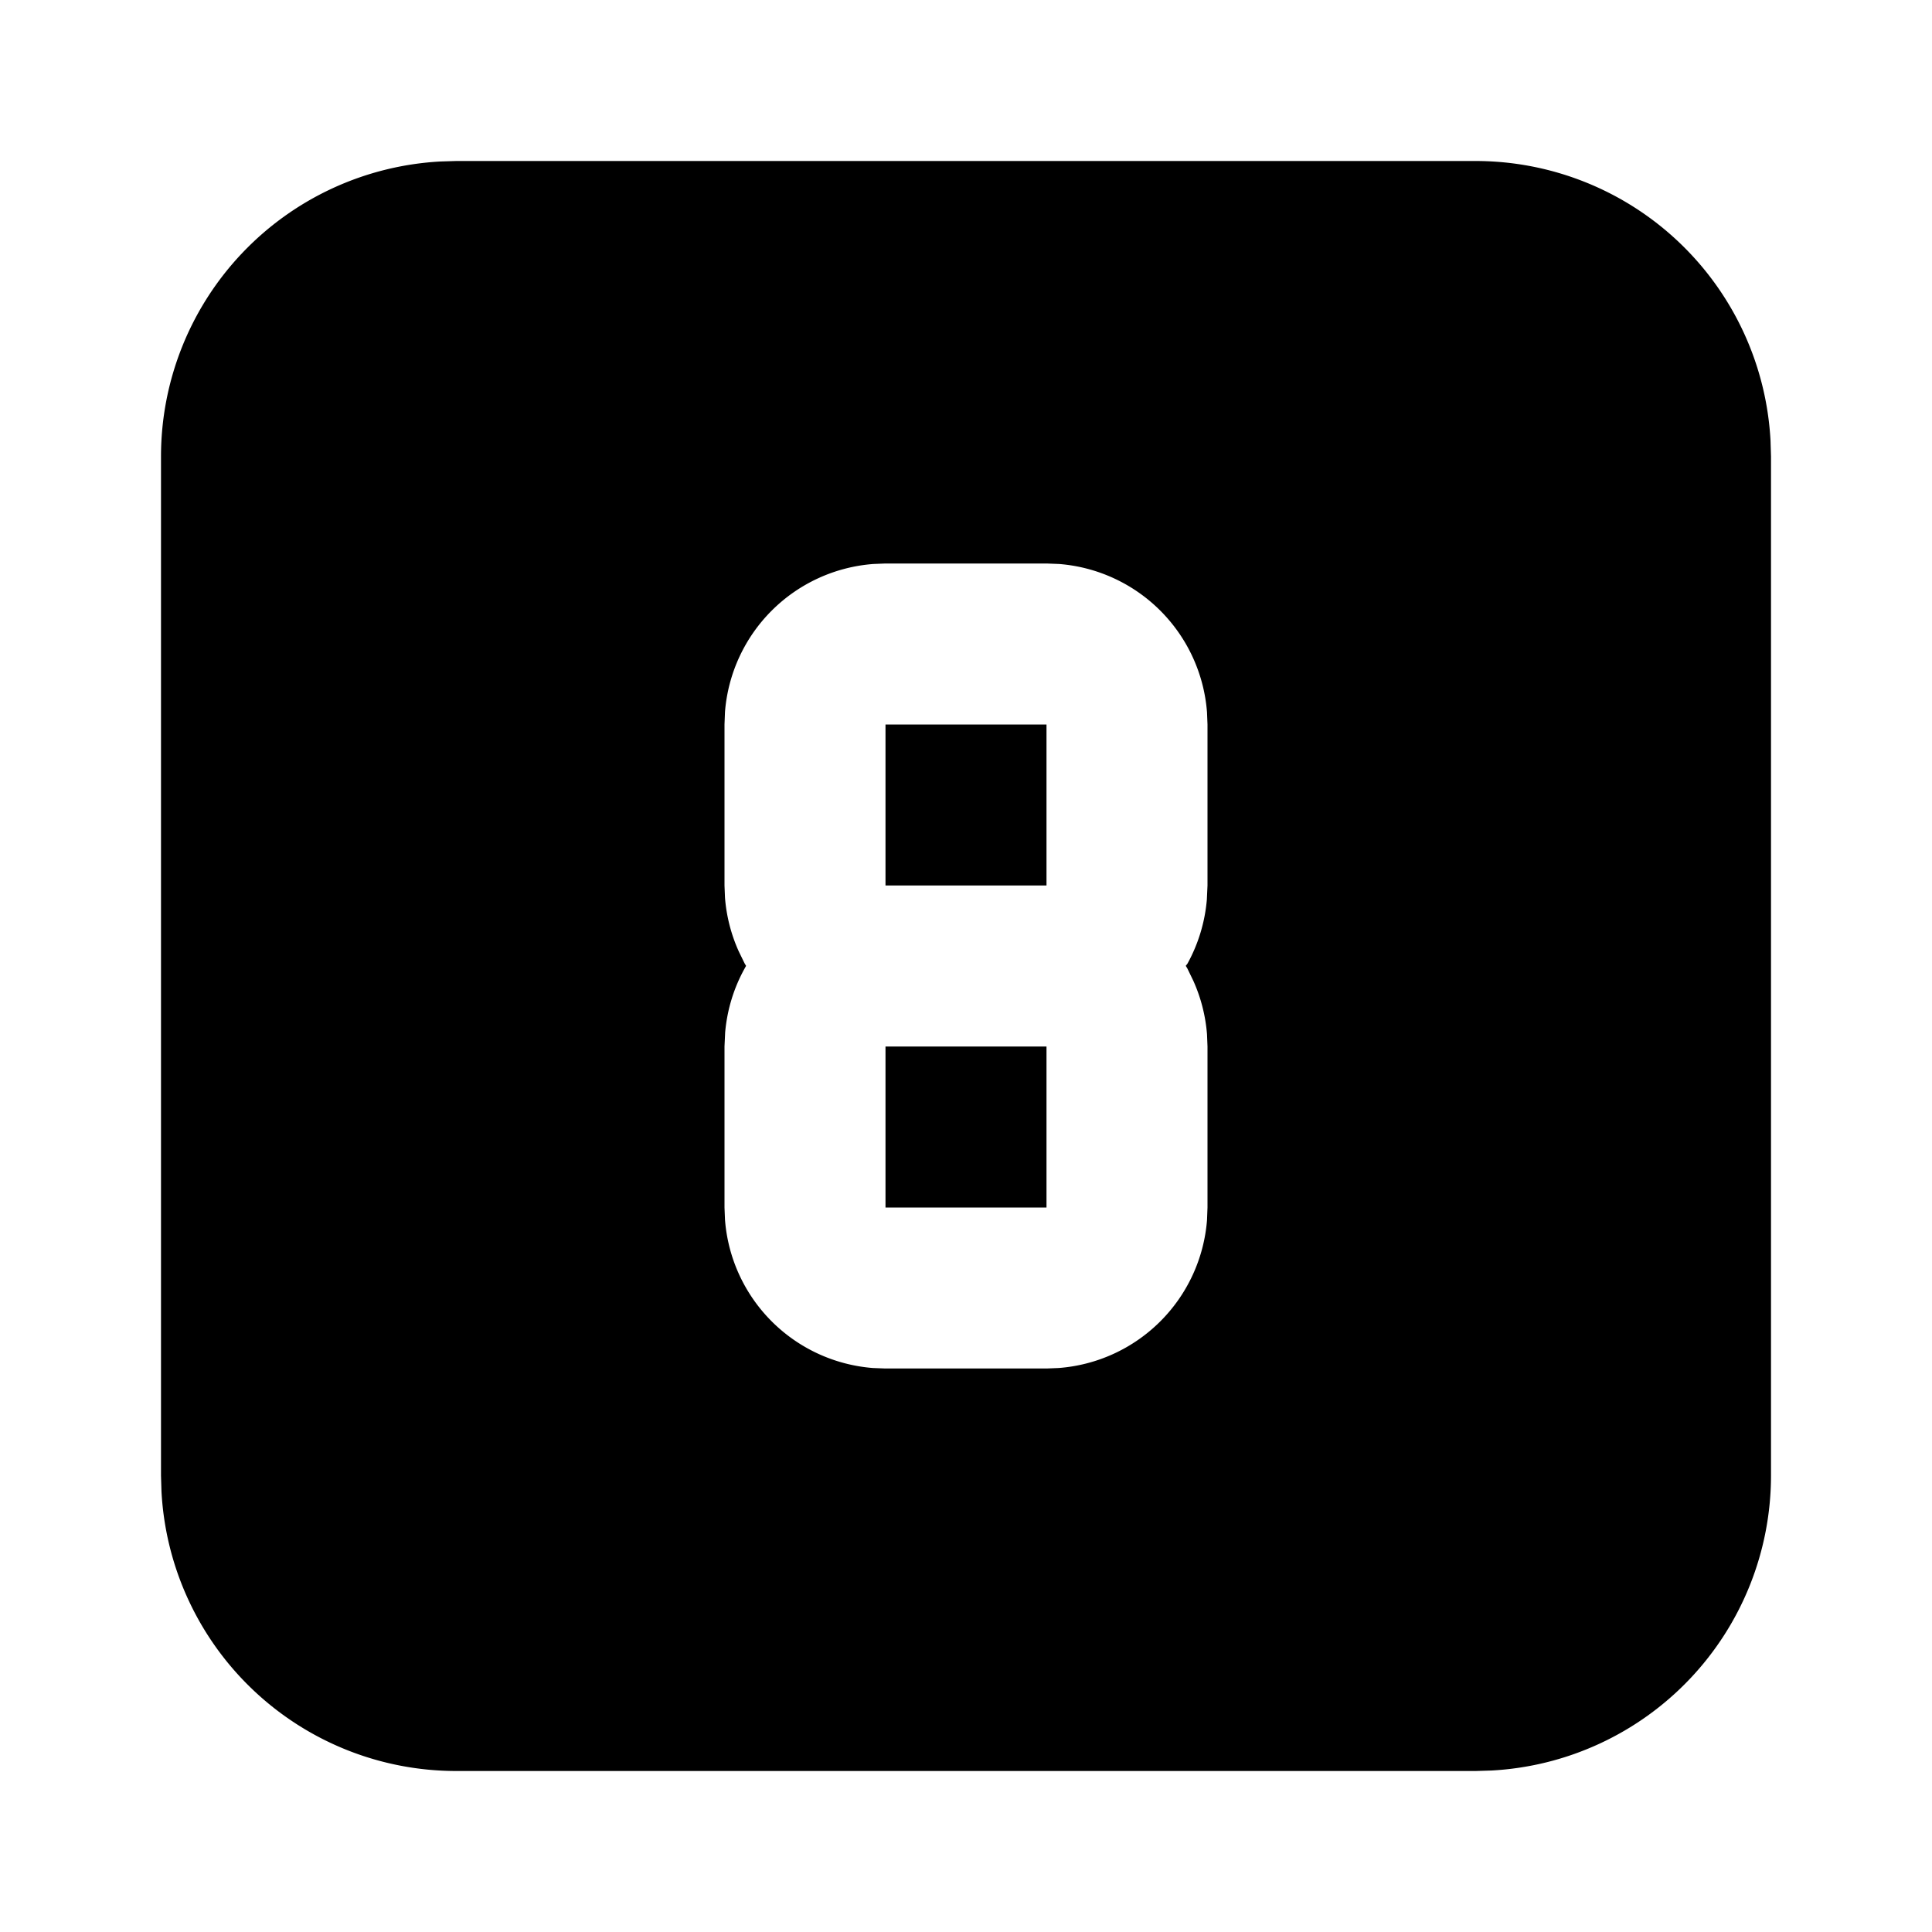 <svg xmlns="http://www.w3.org/2000/svg" width="24" height="24" viewBox="0 0 24 24"><path d="m5.668 2-.195.006A3.67 3.67 0 0 0 2 5.668v12.664l.006.195A3.667 3.667 0 0 0 5.668 22h12.664l.195-.006A3.67 3.67 0 0 0 22 18.332V5.668l-.006-.195A3.67 3.67 0 0 0 18.332 2zM11 7h2l.156.006a2 2 0 0 1 1.838 1.844L15 9v2l-.008.174a2 2 0 0 1-.24.795l-.022.029.02.033.074.153a2 2 0 0 1 .17.666L15 13v2l-.006.156a2 2 0 0 1-1.844 1.838L13 17h-2l-.156-.006a2 2 0 0 1-1.838-1.844L9 15v-2l.008-.174c.025-.286.109-.555.242-.795l.018-.033-.018-.03-.074-.152a2 2 0 0 1-.17-.666L9 11V9l.006-.156a2 2 0 0 1 1.844-1.838zm0 2v2h2V9zm0 4v2h2v-2z"/></svg>